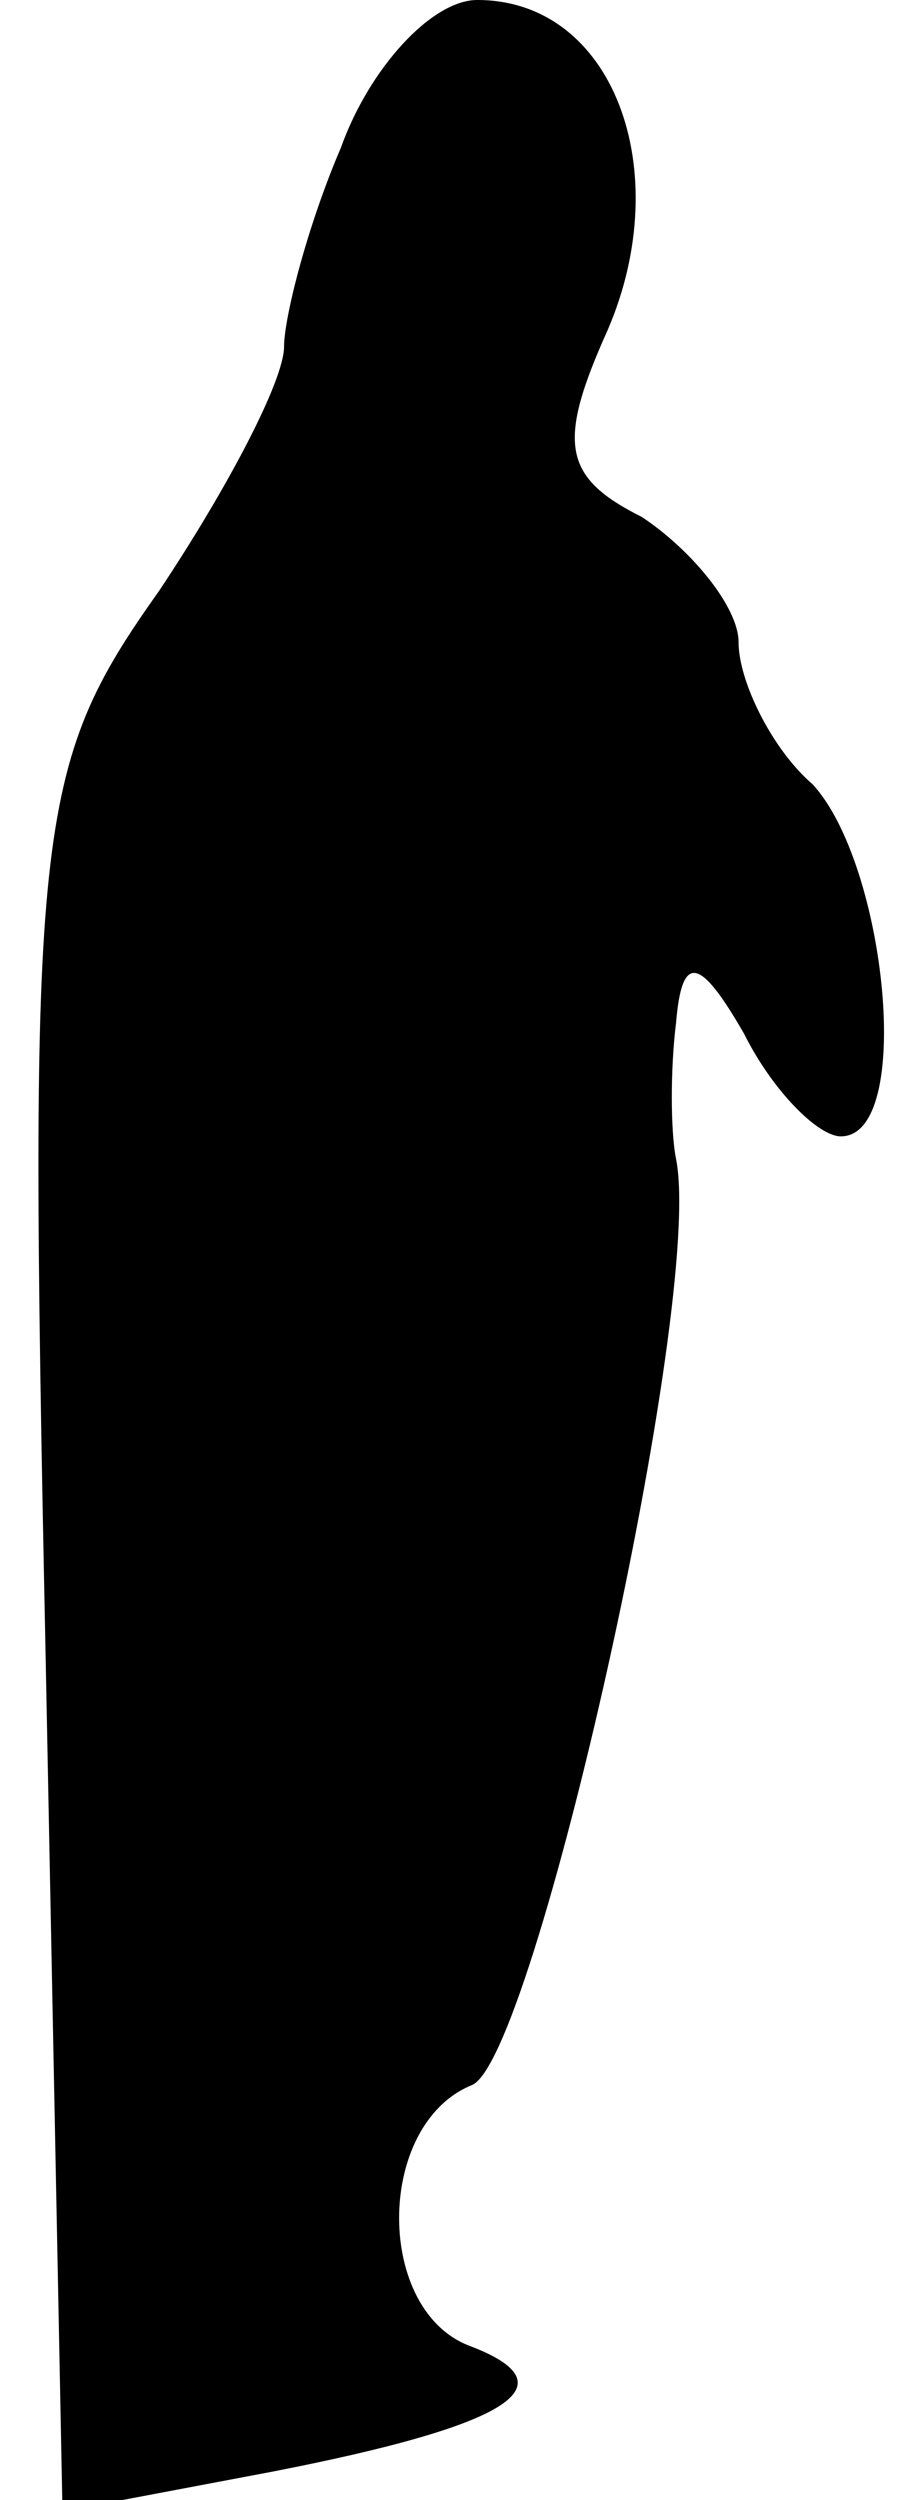 <?xml version="1.0" standalone="no"?>
<!DOCTYPE svg PUBLIC "-//W3C//DTD SVG 20010904//EN"
 "http://www.w3.org/TR/2001/REC-SVG-20010904/DTD/svg10.dtd">
<svg version="1.0" xmlns="http://www.w3.org/2000/svg"
 width="16pt" height="44pt" viewBox="0 0 16 44"
 preserveAspectRatio="xMidYMid meet">
<g transform="translate(0,44) scale(0.1,-0.1)"
fill="#000000" stroke="none">
<path fill="#000000" stroke="none" d="M60 414 c-6 -14 -10 -30 -10 -35 0 -6
-10 -25 -22 -43 -22 -31 -23 -41 -20 -186 l3 -152 37 7 c41 8 53 15 35 22 -17
6 -17 39 0 46 11 4 41 138 36 163 -1 5 -1 16 0 24 1 12 4 12 12 -2 5 -10 13
-18 17 -18 13 0 8 48 -5 62 -7 6 -13 18 -13 25 0 6 -8 16 -17 22 -14 7 -15 13
-6 33 12 28 1 58 -23 58 -8 0 -19 -12 -24 -26z"/>
</g>
</svg>
